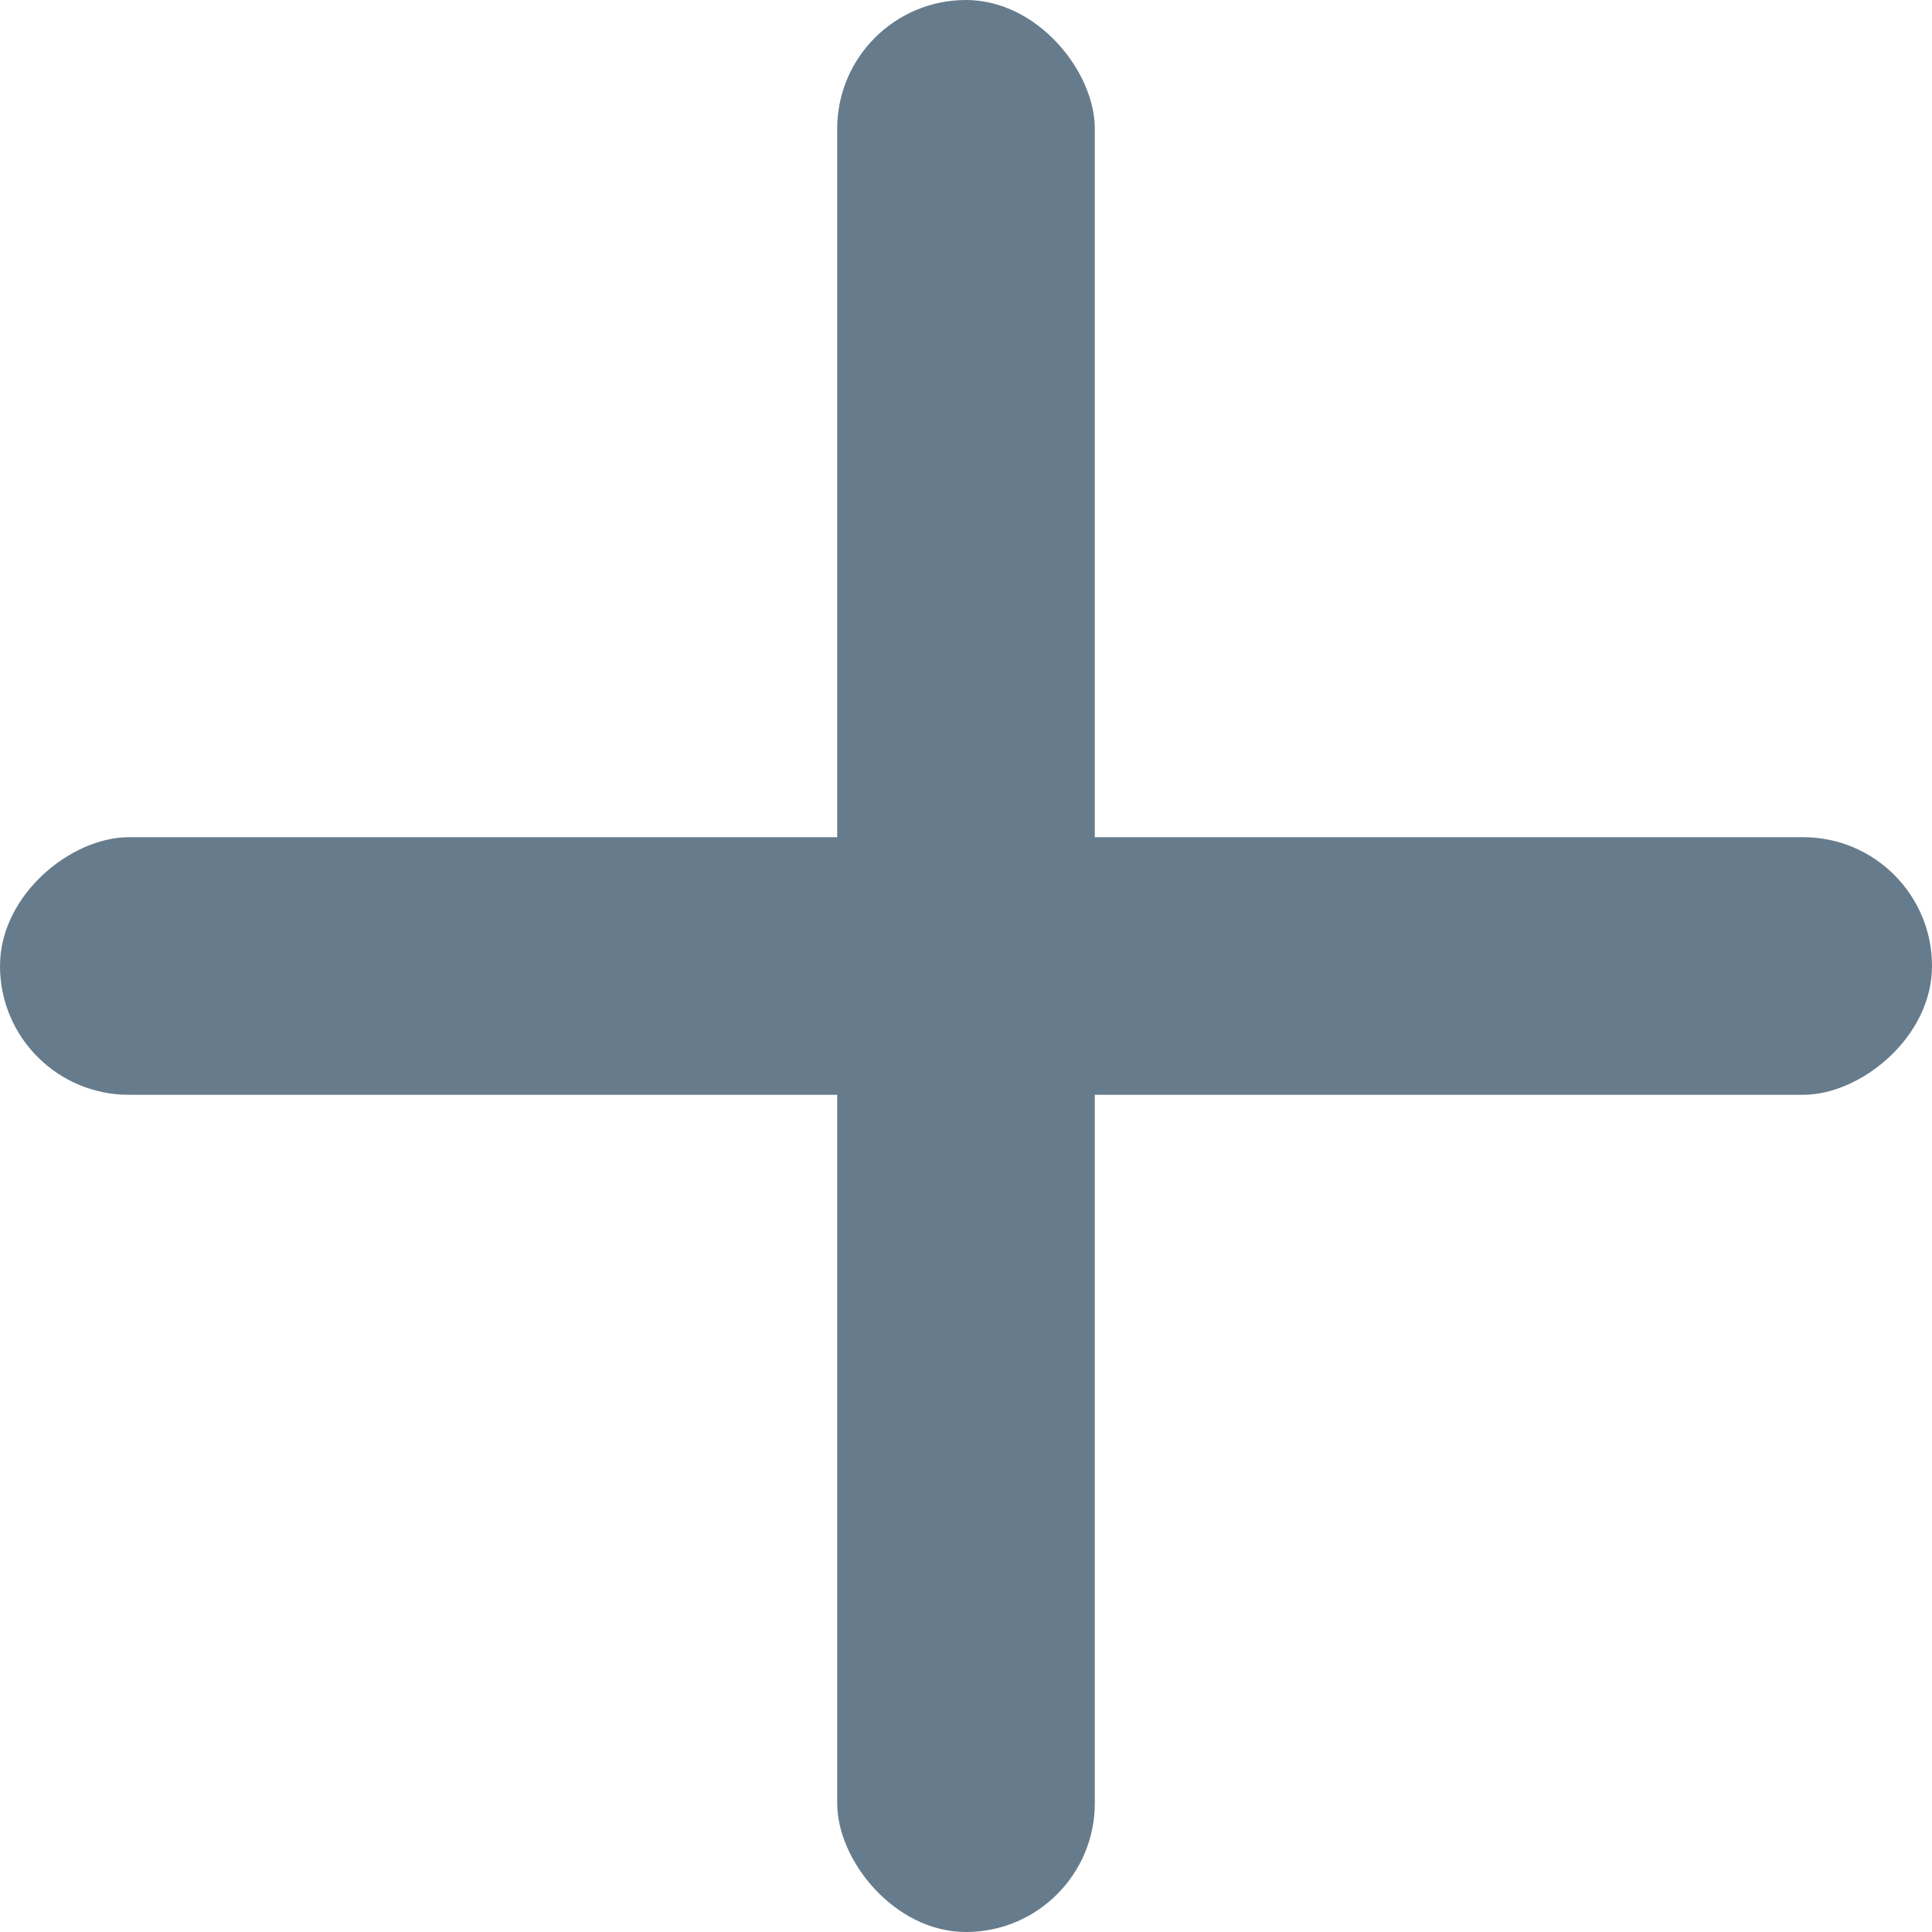 <svg width="39" height="39" viewBox="0 0 39 39" fill="none" xmlns="http://www.w3.org/2000/svg">
<rect x="16.9" width="5.2" height="39" rx="2.6" fill="#667B8B"/>
<rect y="22.1" width="5.2" height="39" rx="2.6" transform="rotate(-90 0 22.1)" fill="#667B8B"/>
</svg>
